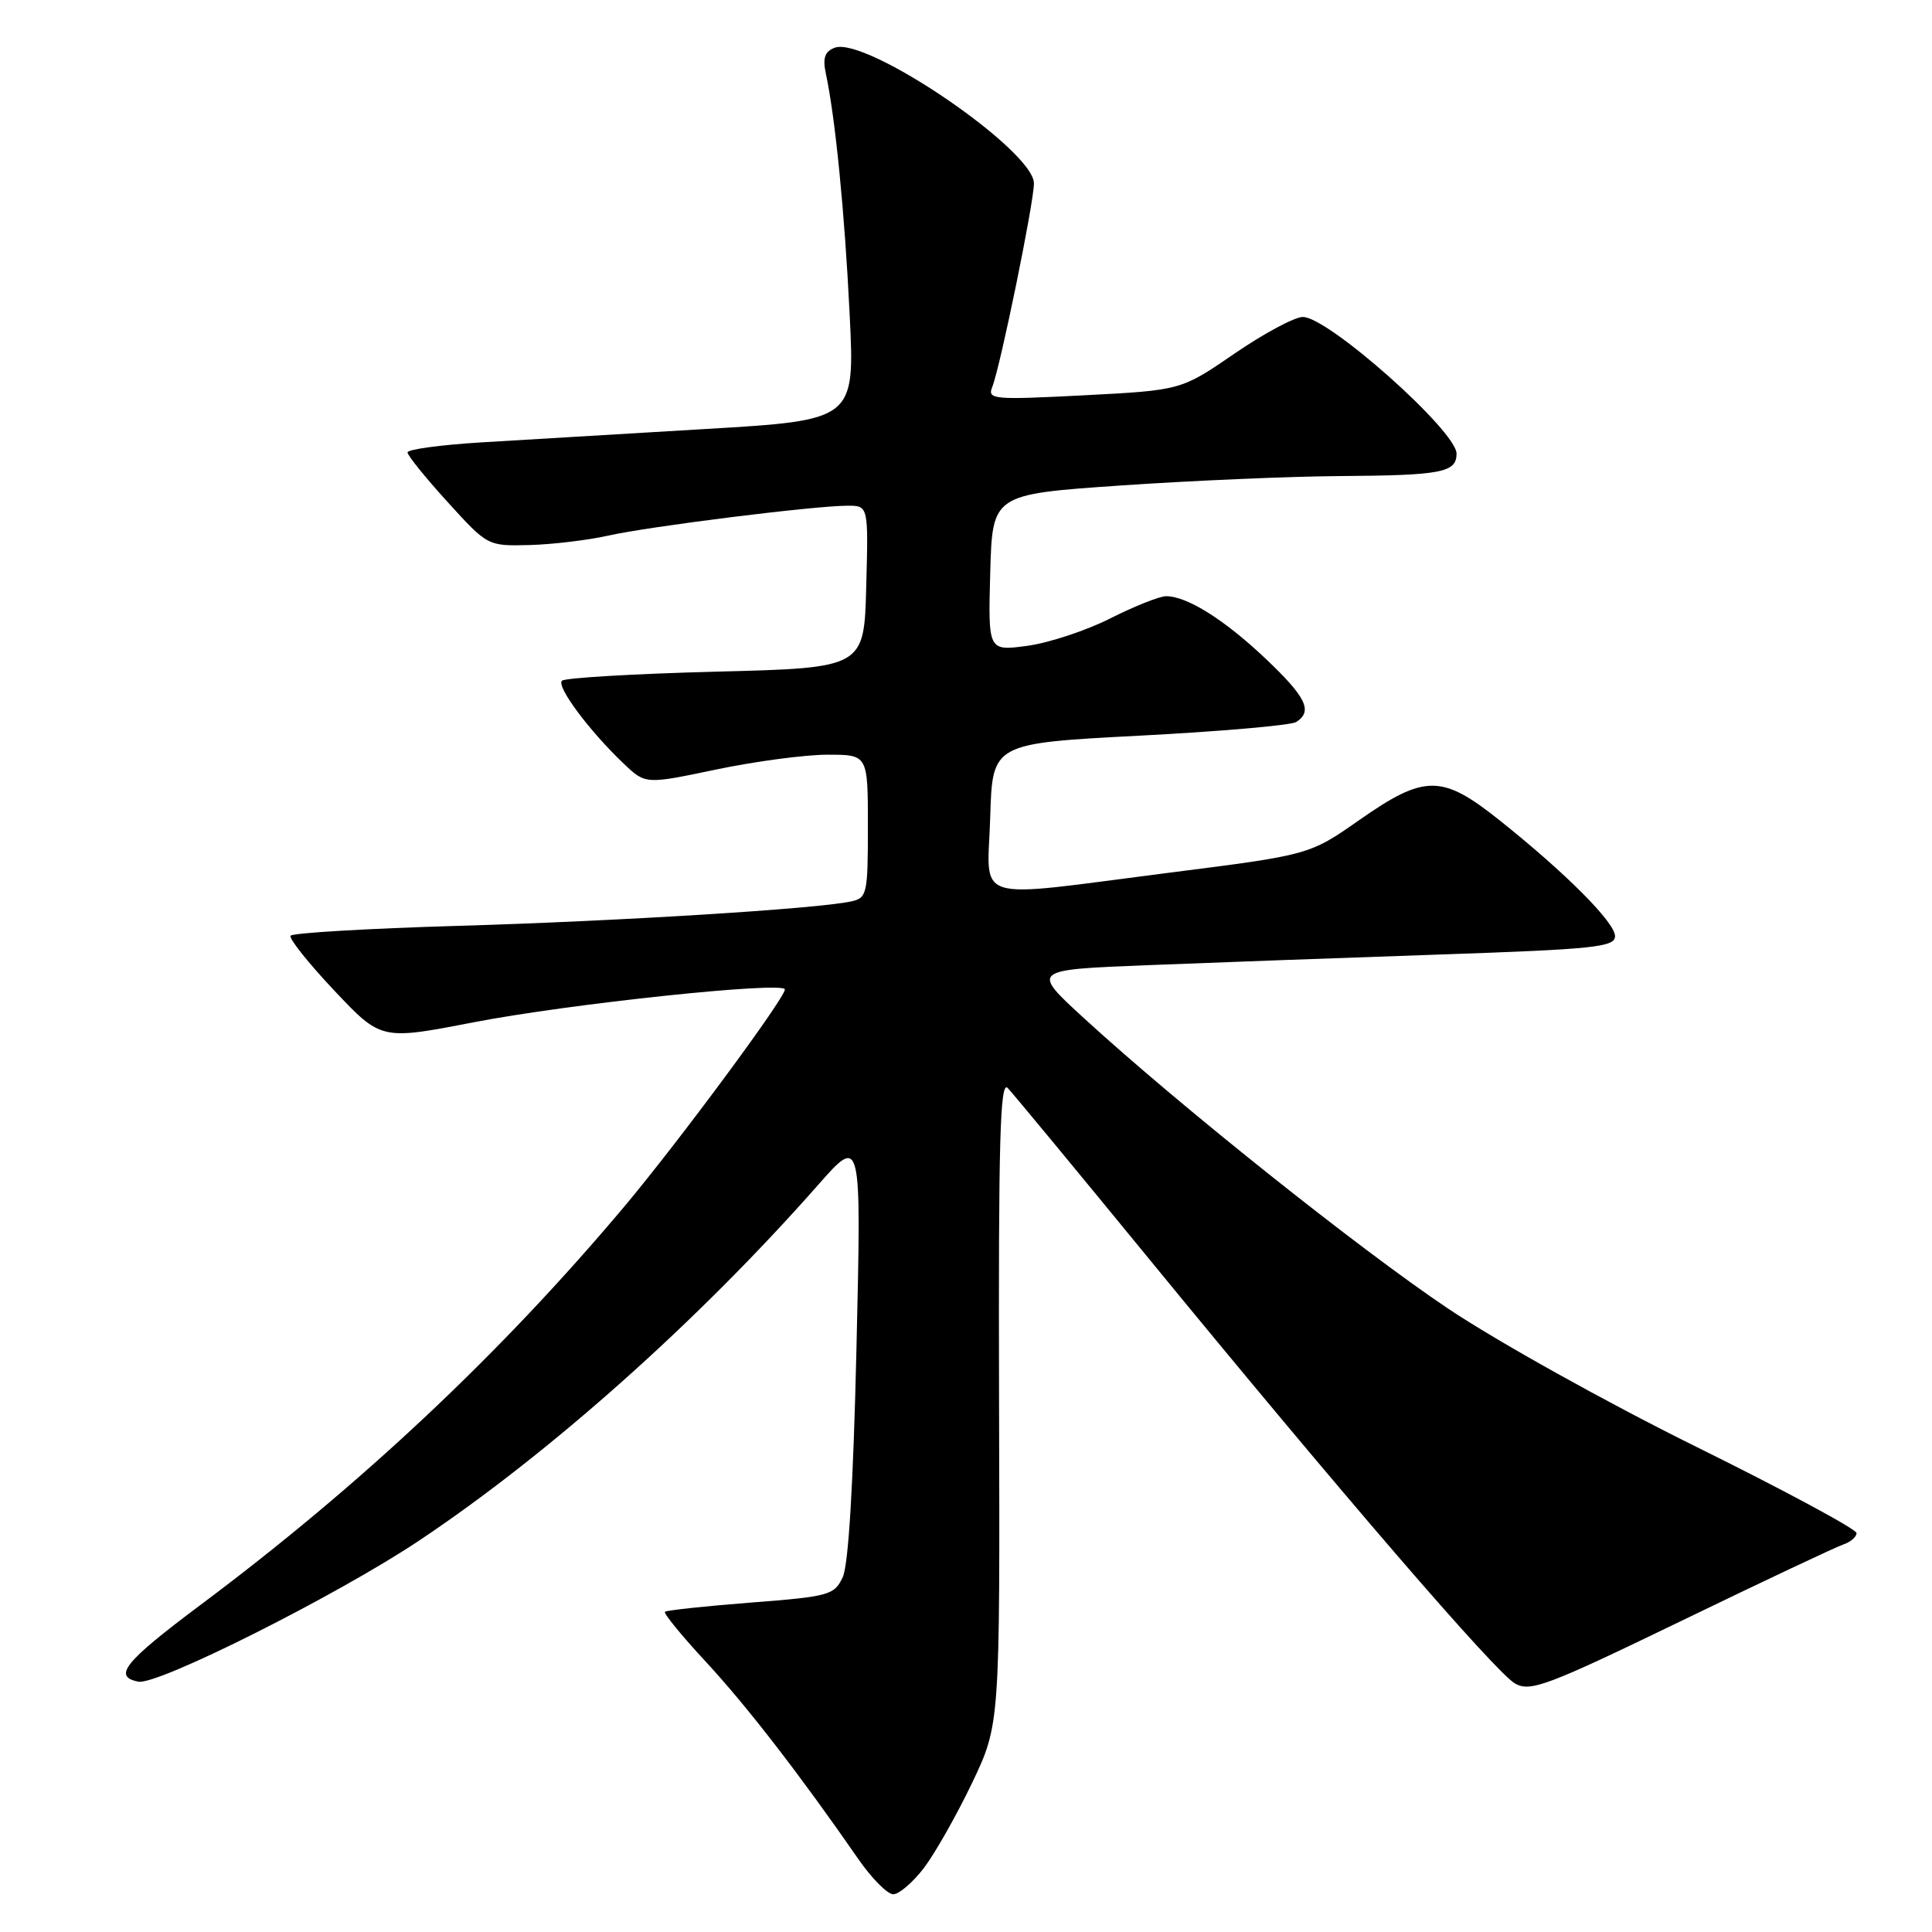 <?xml version="1.0" encoding="UTF-8" standalone="no"?>
<!DOCTYPE svg PUBLIC "-//W3C//DTD SVG 1.1//EN" "http://www.w3.org/Graphics/SVG/1.1/DTD/svg11.dtd" >
<svg xmlns="http://www.w3.org/2000/svg" xmlns:xlink="http://www.w3.org/1999/xlink" version="1.1" viewBox="0 0 256 256">
 <g >
 <path fill="currentColor"
d=" M 122.43 247.51 C 123.89 245.58 126.76 240.52 128.80 236.26 C 132.50 228.50 132.50 228.50 132.38 185.67 C 132.29 151.07 132.51 143.09 133.53 144.17 C 134.23 144.90 142.54 154.95 152.00 166.50 C 177.54 197.68 198.21 221.66 200.76 223.08 C 202.78 224.22 205.01 223.38 222.76 214.79 C 233.62 209.53 243.29 204.97 244.25 204.65 C 245.21 204.33 246.00 203.65 246.00 203.14 C 246.00 202.63 236.44 197.48 224.75 191.70 C 212.93 185.86 198.31 177.71 191.81 173.35 C 179.93 165.37 156.13 146.38 143.57 134.86 C 136.64 128.50 136.64 128.50 152.07 127.89 C 160.56 127.55 177.96 126.92 190.75 126.48 C 211.23 125.78 214.00 125.49 214.00 124.05 C 214.00 122.23 207.47 115.68 198.66 108.66 C 191.06 102.60 188.78 102.60 180.14 108.64 C 173.51 113.28 173.51 113.28 155.00 115.63 C 128.25 119.04 130.87 119.85 131.21 108.25 C 131.50 98.50 131.50 98.50 151.00 97.48 C 161.72 96.92 171.06 96.11 171.75 95.67 C 173.99 94.25 173.08 92.37 167.69 87.27 C 162.23 82.10 157.29 79.00 154.52 79.00 C 153.65 79.00 150.31 80.33 147.10 81.95 C 143.89 83.57 138.94 85.20 136.09 85.58 C 130.93 86.27 130.93 86.27 131.21 75.88 C 131.50 65.50 131.50 65.50 148.50 64.33 C 157.85 63.69 170.98 63.12 177.67 63.08 C 191.02 62.99 193.00 62.61 193.00 60.11 C 193.00 57.12 176.00 42.00 172.64 42.00 C 171.54 42.00 167.46 44.19 163.57 46.86 C 156.50 51.71 156.50 51.71 143.63 52.38 C 131.58 53.00 130.81 52.93 131.48 51.27 C 132.55 48.59 137.00 26.86 137.00 24.30 C 137.00 19.91 114.72 4.74 110.59 6.33 C 109.28 6.83 108.99 7.70 109.43 9.75 C 110.68 15.60 111.92 28.08 112.58 41.59 C 113.28 55.68 113.28 55.68 93.39 56.85 C 82.45 57.50 69.11 58.30 63.75 58.62 C 58.39 58.95 54.00 59.54 54.00 59.95 C 54.00 60.35 56.39 63.31 59.31 66.52 C 64.62 72.36 64.62 72.36 70.17 72.22 C 73.22 72.14 77.92 71.57 80.61 70.97 C 85.97 69.76 107.85 67.02 112.28 67.01 C 115.07 67.00 115.07 67.00 114.78 77.75 C 114.50 88.50 114.50 88.50 94.83 89.00 C 84.01 89.28 74.85 89.82 74.46 90.20 C 73.70 90.97 78.11 96.88 82.67 101.21 C 85.53 103.93 85.53 103.93 94.92 101.96 C 100.08 100.88 106.71 100.00 109.65 100.00 C 115.00 100.00 115.00 100.00 115.00 109.48 C 115.00 118.50 114.89 118.99 112.75 119.45 C 108.21 120.43 81.93 122.06 60.71 122.68 C 48.73 123.03 38.73 123.62 38.50 123.99 C 38.27 124.36 40.88 127.63 44.29 131.25 C 50.50 137.83 50.50 137.83 62.70 135.47 C 75.44 133.00 104.00 129.99 104.00 131.11 C 104.00 132.26 89.97 151.23 82.82 159.76 C 66.41 179.30 47.85 196.76 26.50 212.71 C 16.49 220.20 14.90 222.16 18.34 222.83 C 20.91 223.32 44.66 211.39 55.50 204.16 C 72.80 192.62 92.53 175.03 108.41 157.00 C 114.14 150.50 114.14 150.50 113.49 178.50 C 113.07 196.66 112.43 207.38 111.66 209.00 C 110.55 211.36 109.85 211.55 99.49 212.35 C 93.45 212.82 88.33 213.37 88.11 213.57 C 87.90 213.77 90.35 216.77 93.55 220.22 C 98.97 226.07 106.05 235.24 113.73 246.33 C 115.51 248.90 117.59 251.00 118.36 251.00 C 119.13 251.00 120.96 249.43 122.43 247.51 Z "/>
</g>
</svg>